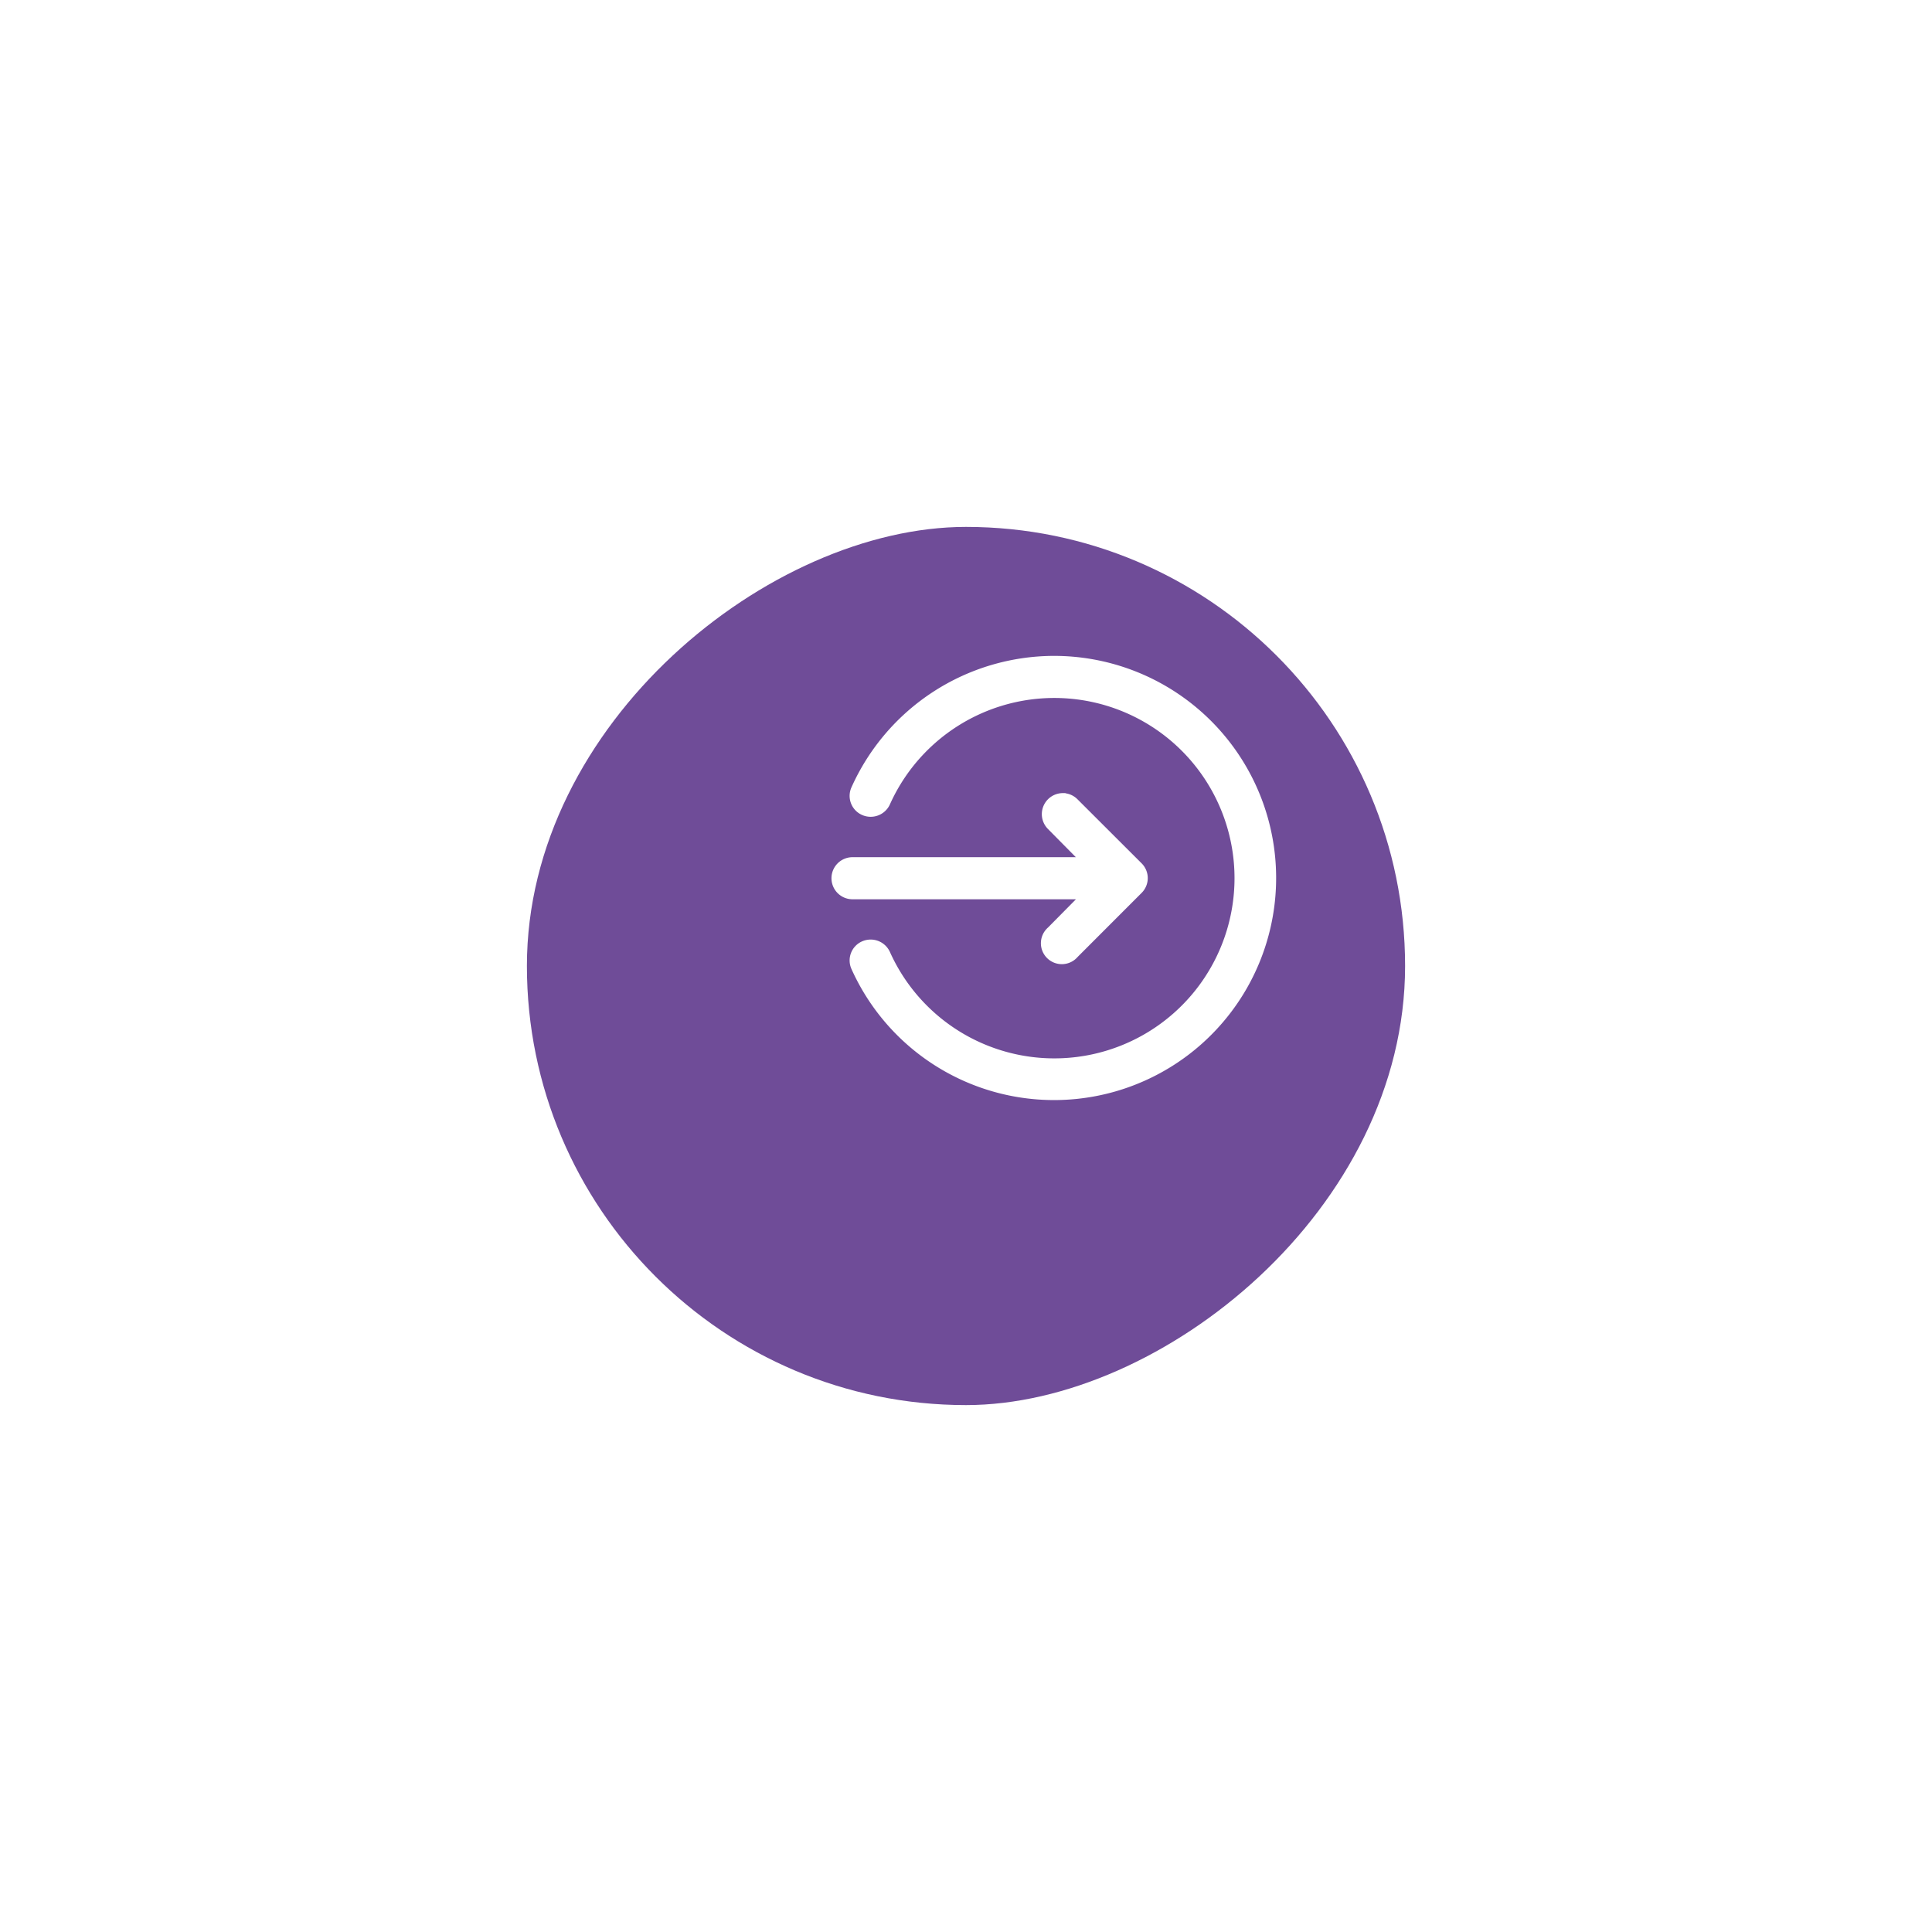 <svg xmlns="http://www.w3.org/2000/svg" xmlns:xlink="http://www.w3.org/1999/xlink" width="88" height="88" viewBox="0 0 88 88"><defs><style>.a{fill:#6f4c98;}.b{fill:#fff;stroke:#fff;stroke-width:0.25px;}.c{filter:url(#a);}</style><filter id="a" x="0" y="0" width="88" height="88" filterUnits="userSpaceOnUse"><feOffset dx="-4" dy="4" input="SourceAlpha"/><feGaussianBlur stdDeviation="8" result="b"/><feFlood flood-color="#0e0a25" flood-opacity="0.102"/><feComposite operator="in" in2="b"/><feComposite in="SourceGraphic"/></filter></defs><g transform="translate(28 20)"><g transform="translate(-4 56) rotate(-90)"><g class="c" transform="matrix(0, 1, -1, 0, 76, -24)"><rect class="a" width="40" height="40" rx="20" transform="translate(28 60) rotate(-90)"/></g><path class="b" d="M10.975,1A10,10,0,0,0,1.867,6.911a.824.824,0,0,0,.416,1.094.837.837,0,0,0,1.106-.417,8.333,8.333,0,1,1,0,6.823.839.839,0,0,0-1.106-.417.824.824,0,0,0-.416,1.094A9.991,9.991,0,1,0,10.975,1Zm.4,6.25a.833.833,0,0,0-.586,1.419l1.483,1.5H1.8a.833.833,0,0,0,0,1.667H12.276l-1.483,1.5A.828.828,0,1,0,11.964,14.5l2.915-2.917a.826.826,0,0,0,0-1.172L11.964,7.5A.825.825,0,0,0,11.379,7.25Z" transform="translate(47 13.031) rotate(90)"/></g></g></svg>